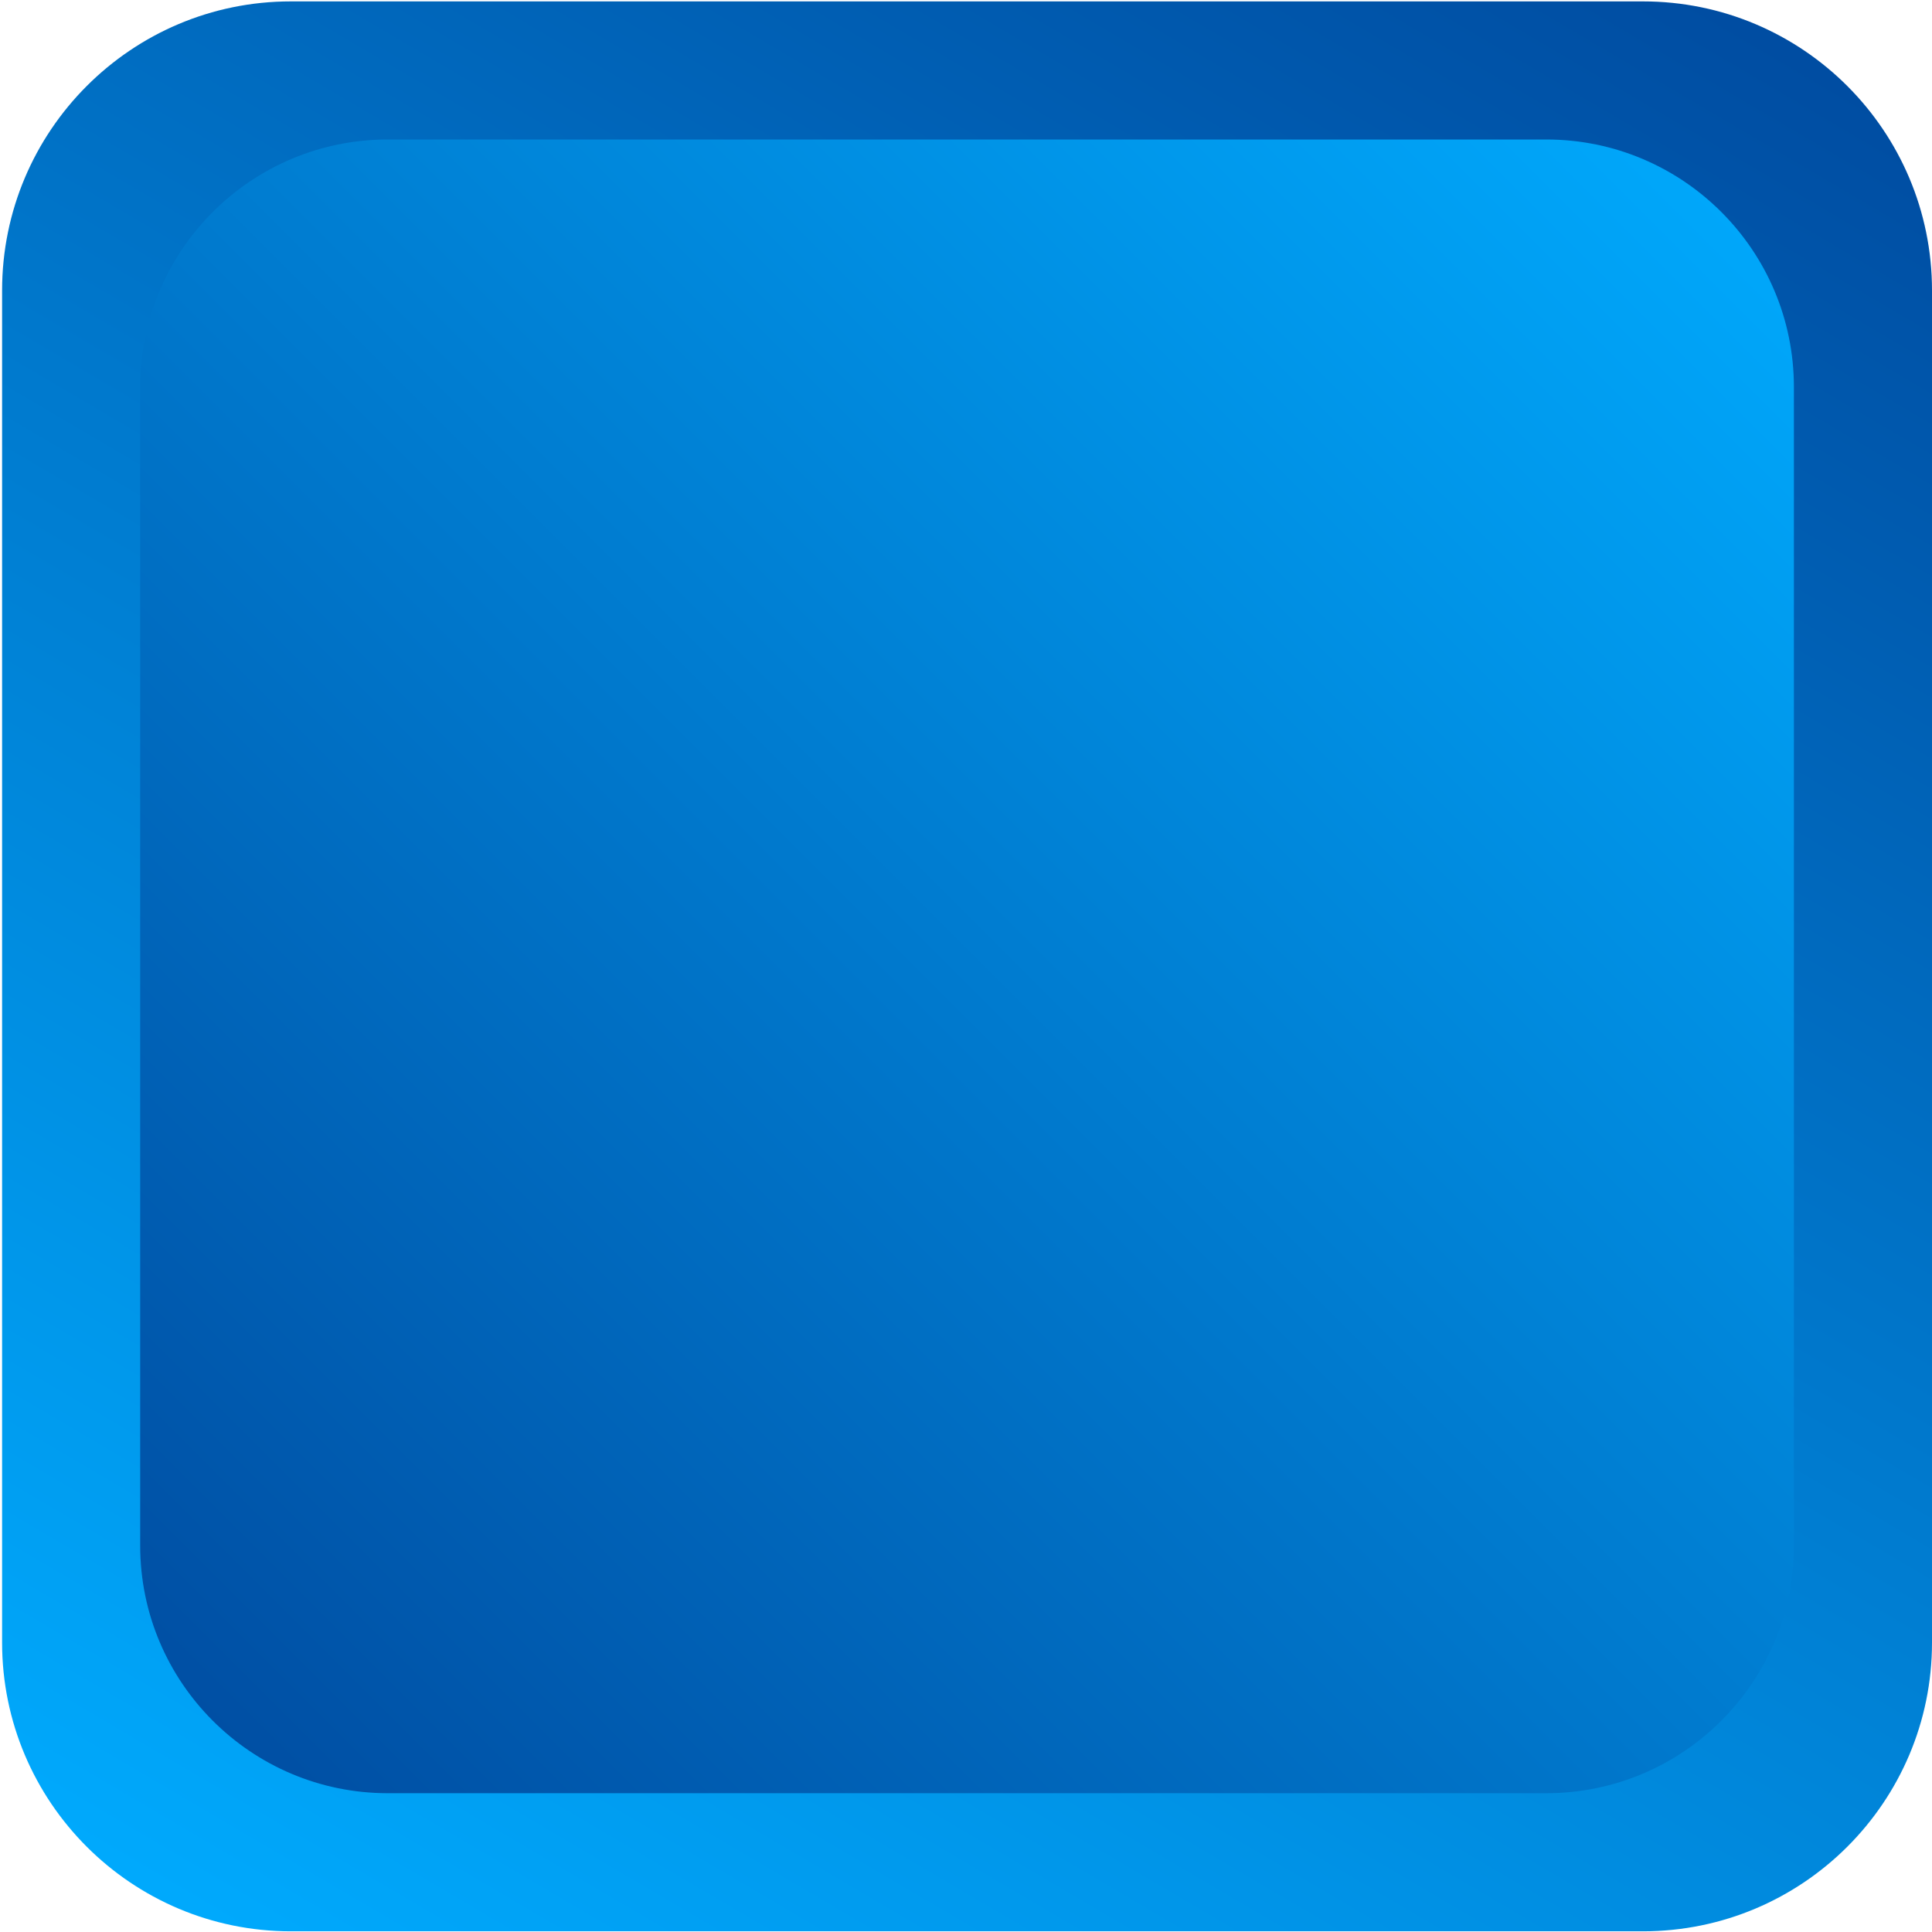 <svg version="1.2" xmlns="http://www.w3.org/2000/svg" viewBox="0 0 554 554" width="554" height="554">
	<title>-e-3</title>
	<defs>
		<linearGradient id="g1" x2="1" gradientUnits="userSpaceOnUse" gradientTransform="matrix(378.002,-654.72,654.72,378.003,-239.08,415.484)">
			<stop offset="0" stop-color="#00acff"/>
			<stop offset="1" stop-color="#004a9f"/>
		</linearGradient>
		<linearGradient id="g2" x2="1" gradientUnits="userSpaceOnUse" gradientTransform="matrix(-474.218,474.218,-474.218,-474.218,751.497,277.125)">
			<stop offset="0" stop-color="#00acff"/>
			<stop offset="1" stop-color="#004a9f"/>
		</linearGradient>
	</defs>
	<style>
		.s0 { fill: url(#g1) } 
		.s1 { fill: url(#g2) } 
	</style>
	<g id="-e-3">
		<path id="&lt;Path&gt;" class="s0" d="m83.4 553.8c-45.7 0-82.8-37.1-82.8-82.8v-387.7c0-45.8 37.1-82.9 82.8-82.9h387.7c45.8 0 82.9 37.1 82.9 82.9v387.7c0 45.7-37.1 82.8-82.9 82.8z"/>
		<path id="&lt;Path&gt;" class="s1" d="m111.2 514.2c-39.2 0-71-31.8-71-71v-332.2c0-39.2 31.8-71 71-71h332.2c39.2 0 71 31.8 71 71v332.2c0 39.2-31.8 71-71 71z"/>
	</g>
</svg>